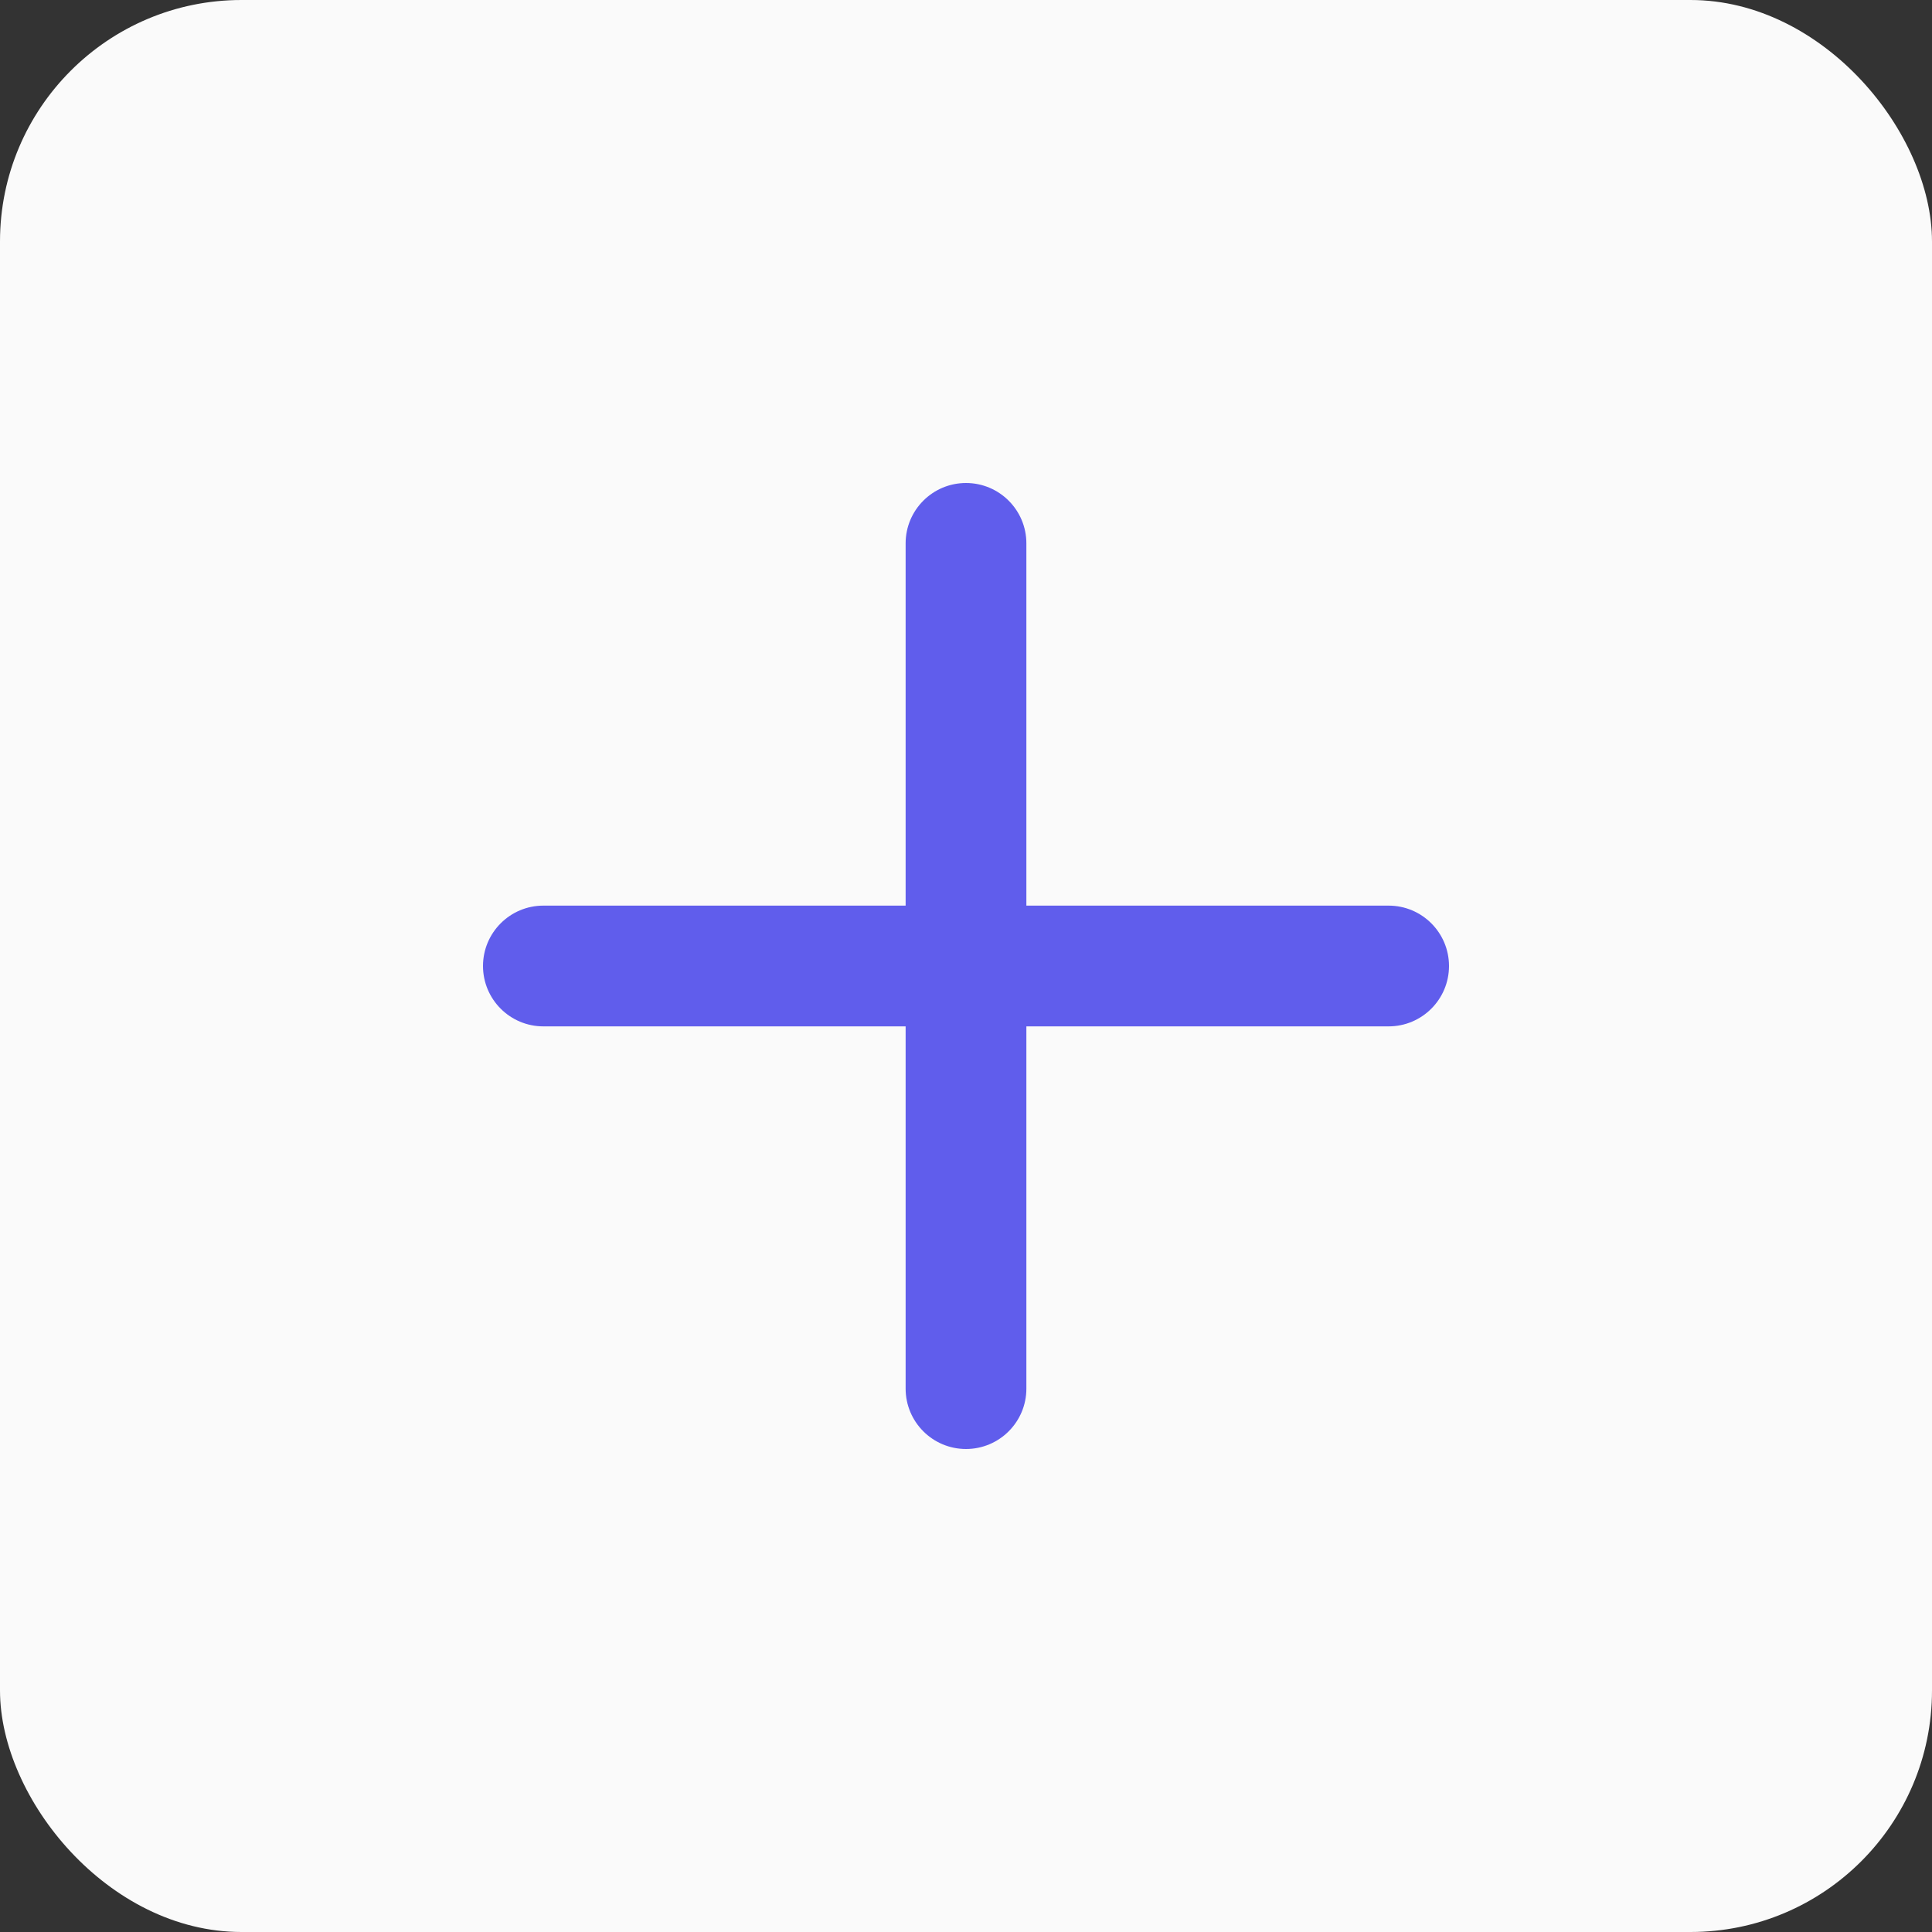 <svg width="32" height="32" viewBox="0 0 32 32" fill="none" xmlns="http://www.w3.org/2000/svg">
<rect x="0" y="0" width="32" height="32" fill="#333333" stroke="none"/>
<rect width="32" height="32" rx="4" fill="#FAFAFA"/>
<path d="M15 15V9C15 8.448 15.448 8 16 8C16.552 8 17 8.448 17 9V15L23 15C23.552 15 24 15.448 24 16C24 16.552 23.552 17 23 17L17 17V23C17 23.552 16.552 24 16 24C15.448 24 15 23.552 15 23V17H9C8.448 17 8 16.552 8 16C8 15.448 8.448 15 9 15H15Z" fill="#605DEC"/>
</svg>

